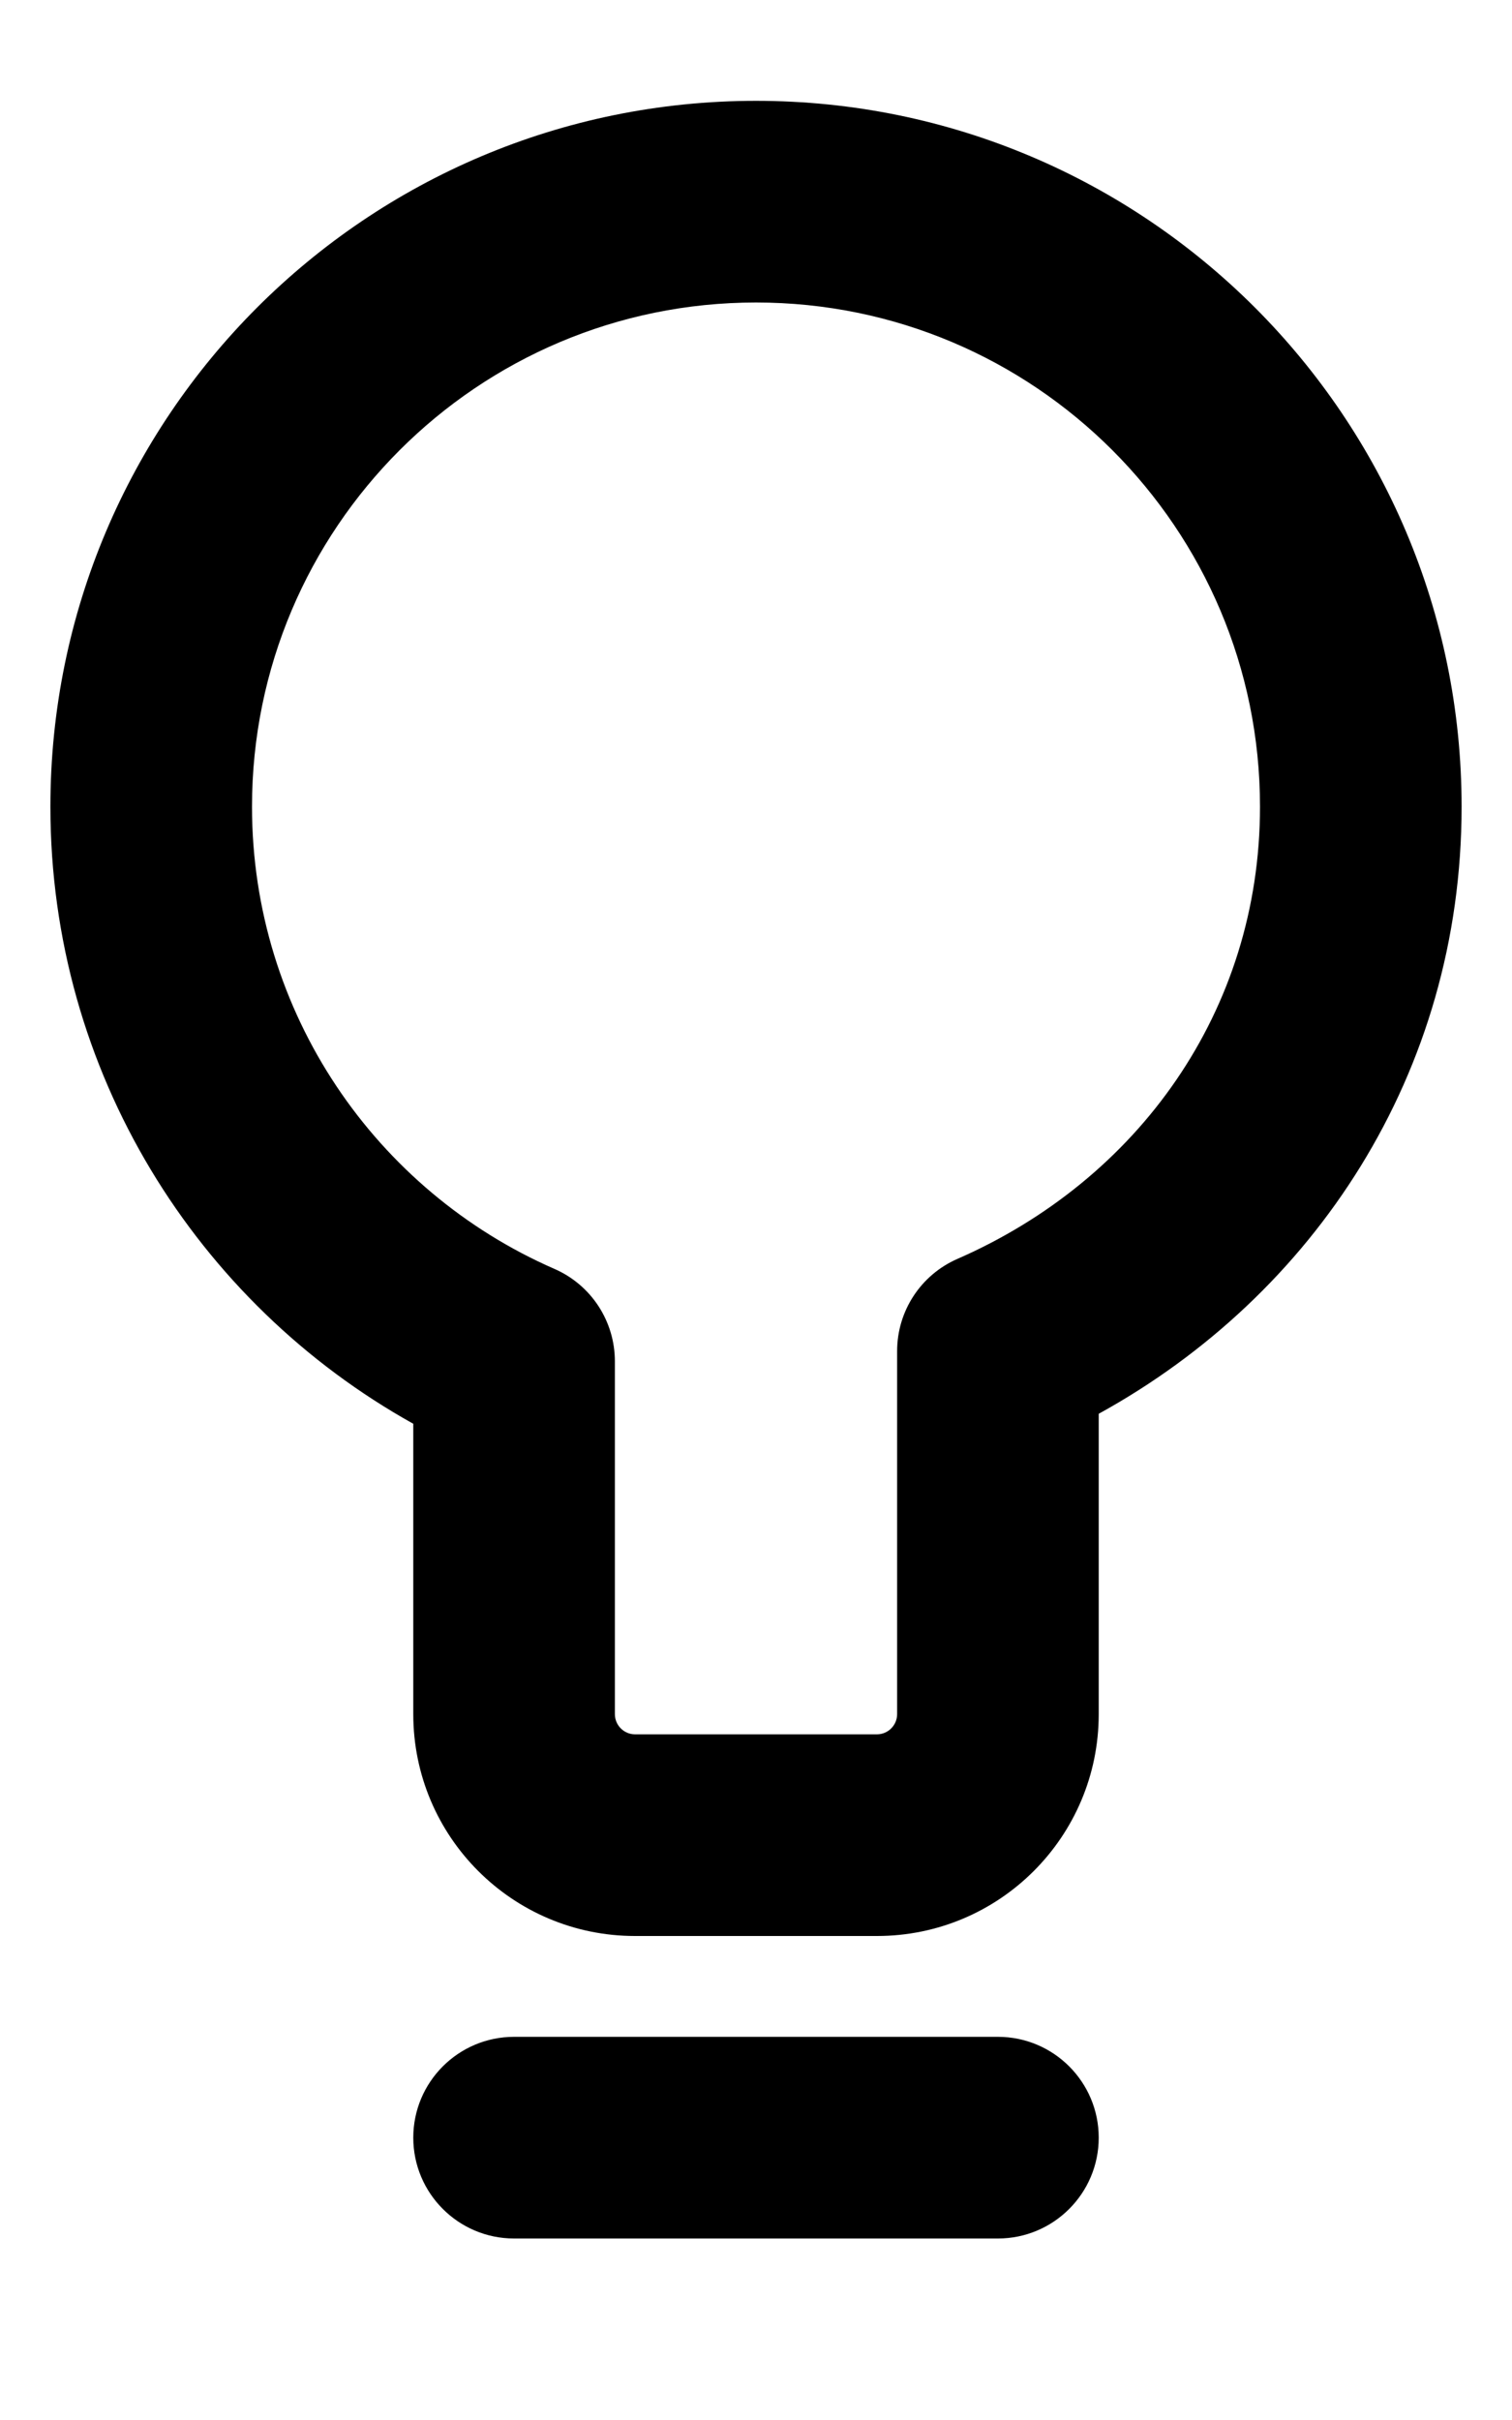 <svg width="15" height="24" viewBox="0 0 15 24" fill="none" xmlns="http://www.w3.org/2000/svg">
<path fill-rule="evenodd" clip-rule="evenodd" d="M7.5 3C4.739 3 2.5 5.239 2.5 8C2.5 10.049 3.732 11.812 5.5 12.584C5.865 12.743 6.1 13.103 6.1 13.501V17C6.1 17.11 6.19 17.2 6.3 17.2H8.7C8.81 17.2 8.9 17.11 8.9 17V13.4C8.9 13.002 9.135 12.643 9.5 12.484C11.286 11.703 12.5 10.029 12.5 8C12.5 5.239 10.261 3 7.5 3ZM0.5 8C0.5 4.134 3.634 1 7.5 1C11.366 1 14.5 4.134 14.5 8C14.5 10.65 13.032 12.848 10.9 14.021V17C10.9 18.215 9.915 19.2 8.7 19.2H6.3C5.085 19.2 4.1 18.215 4.1 17V14.12C1.954 12.925 0.5 10.633 0.5 8ZM4.1 21.2C4.1 20.648 4.548 20.2 5.1 20.2H9.9C10.452 20.2 10.9 20.648 10.9 21.2C10.9 21.752 10.452 22.2 9.9 22.2H5.1C4.548 22.2 4.1 21.752 4.1 21.2Z" fill="black"/>
</svg>
